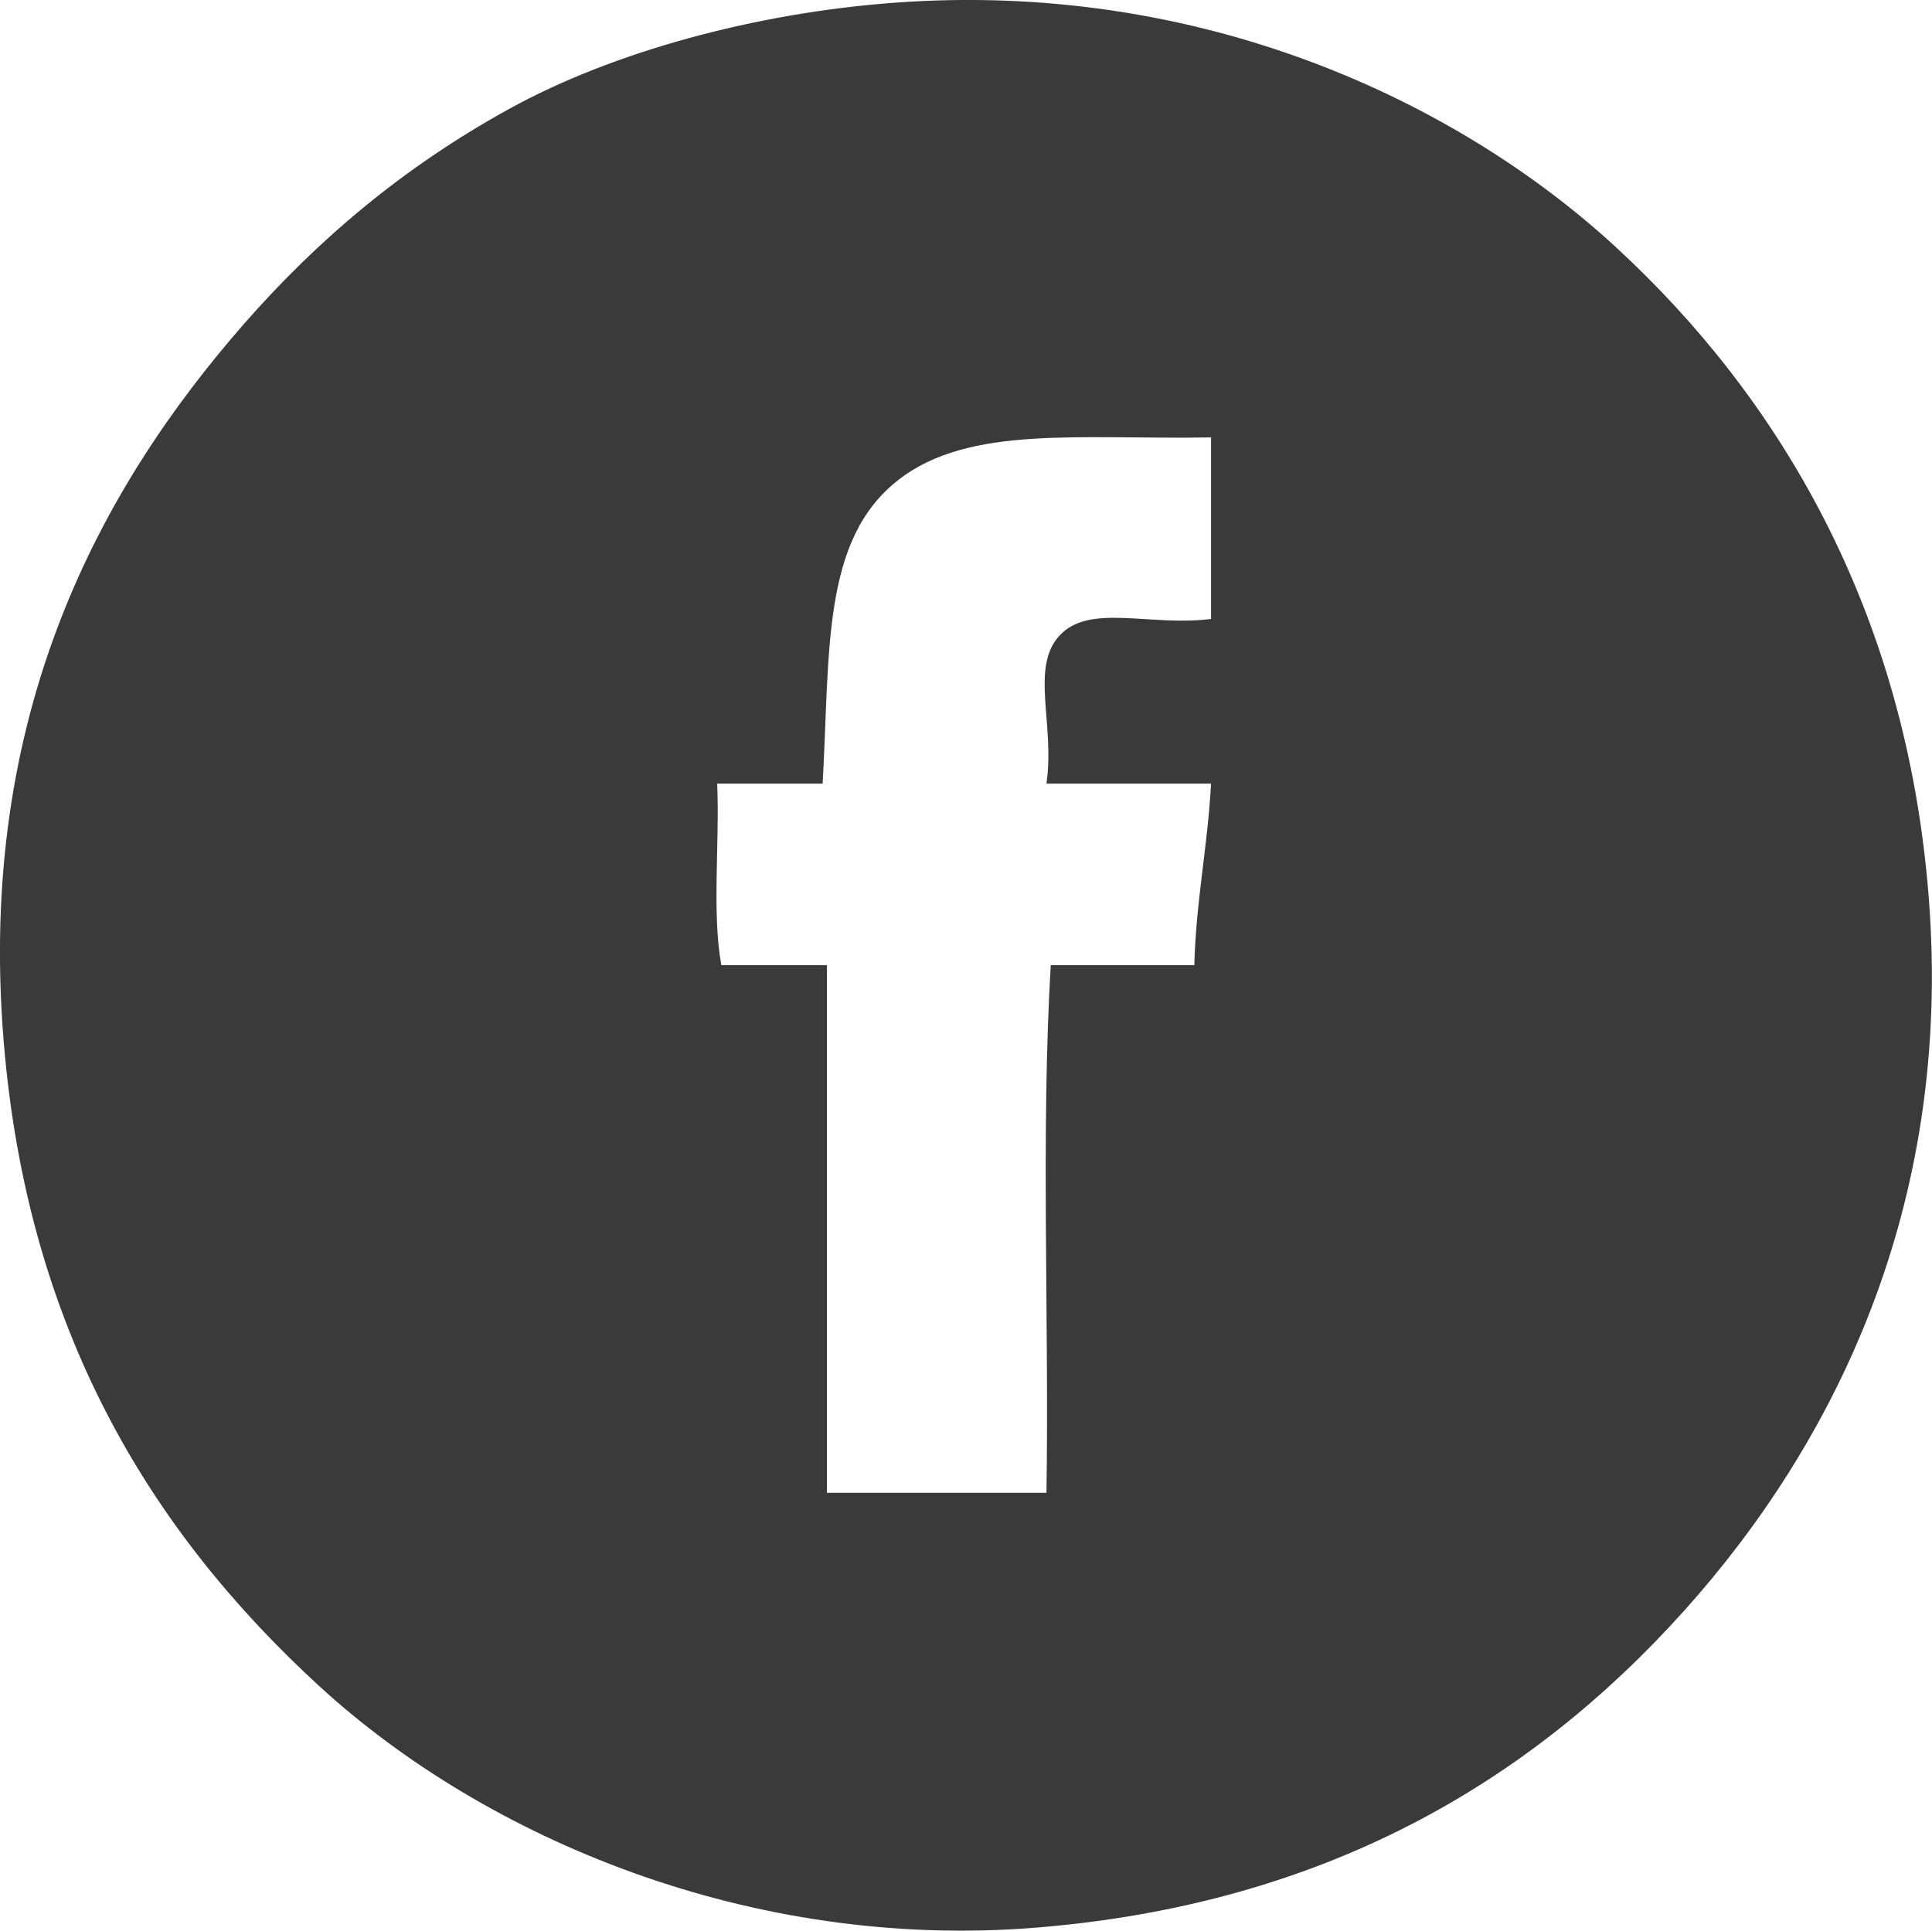 <?xml version="1.0" encoding="UTF-8"?>
<svg id="Capa_2" data-name="Capa 2" xmlns="http://www.w3.org/2000/svg" viewBox="0 0 184.64 184.54">
  <defs>
    <style>
      .cls-1 {
        fill: #3a3a3a;
        fill-rule: evenodd;
      }
    </style>
  </defs>
  <g id="_íconos" data-name="íconos">
    <path class="cls-1" d="M85.49.26c29.3-2.17,53.86,9.44,68.98,23.4,15.45,14.25,27.71,34.54,29.86,62.13,2.32,29.67-9.21,52.39-23.4,68.19-14.8,16.47-34.43,27.99-61.73,30.25-27.46,2.28-52.83-8.56-68.6-22.99C14.21,146.23,2.59,126.92.35,99.51c-2.56-31.22,9.17-52.79,23-68.59,6.82-7.78,14.99-14.85,25.42-20.57C58.58,4.96,72.17,1.24,85.49.26ZM85.89,45.85c-7.37,5.69-6.56,16.36-7.27,29.05-3.37,0-6.73,0-10.08,0,.25,5.66-.52,12.35.4,17.35,3.37,0,6.73,0,10.09,0v50.43h20.98c.26-16.67-.54-34.42.41-50.43,4.57,0,9.15,0,13.72,0,.16-6.15,1.28-11.35,1.6-17.35-5.24,0-10.48,0-15.73,0,.82-5.68-1.56-11.06,1.22-14.12,2.85-3.16,8.63-.87,14.51-1.62v-17.35c-12.52.21-23.07-1.2-29.85,4.03Z"/>
  </g>
</svg>